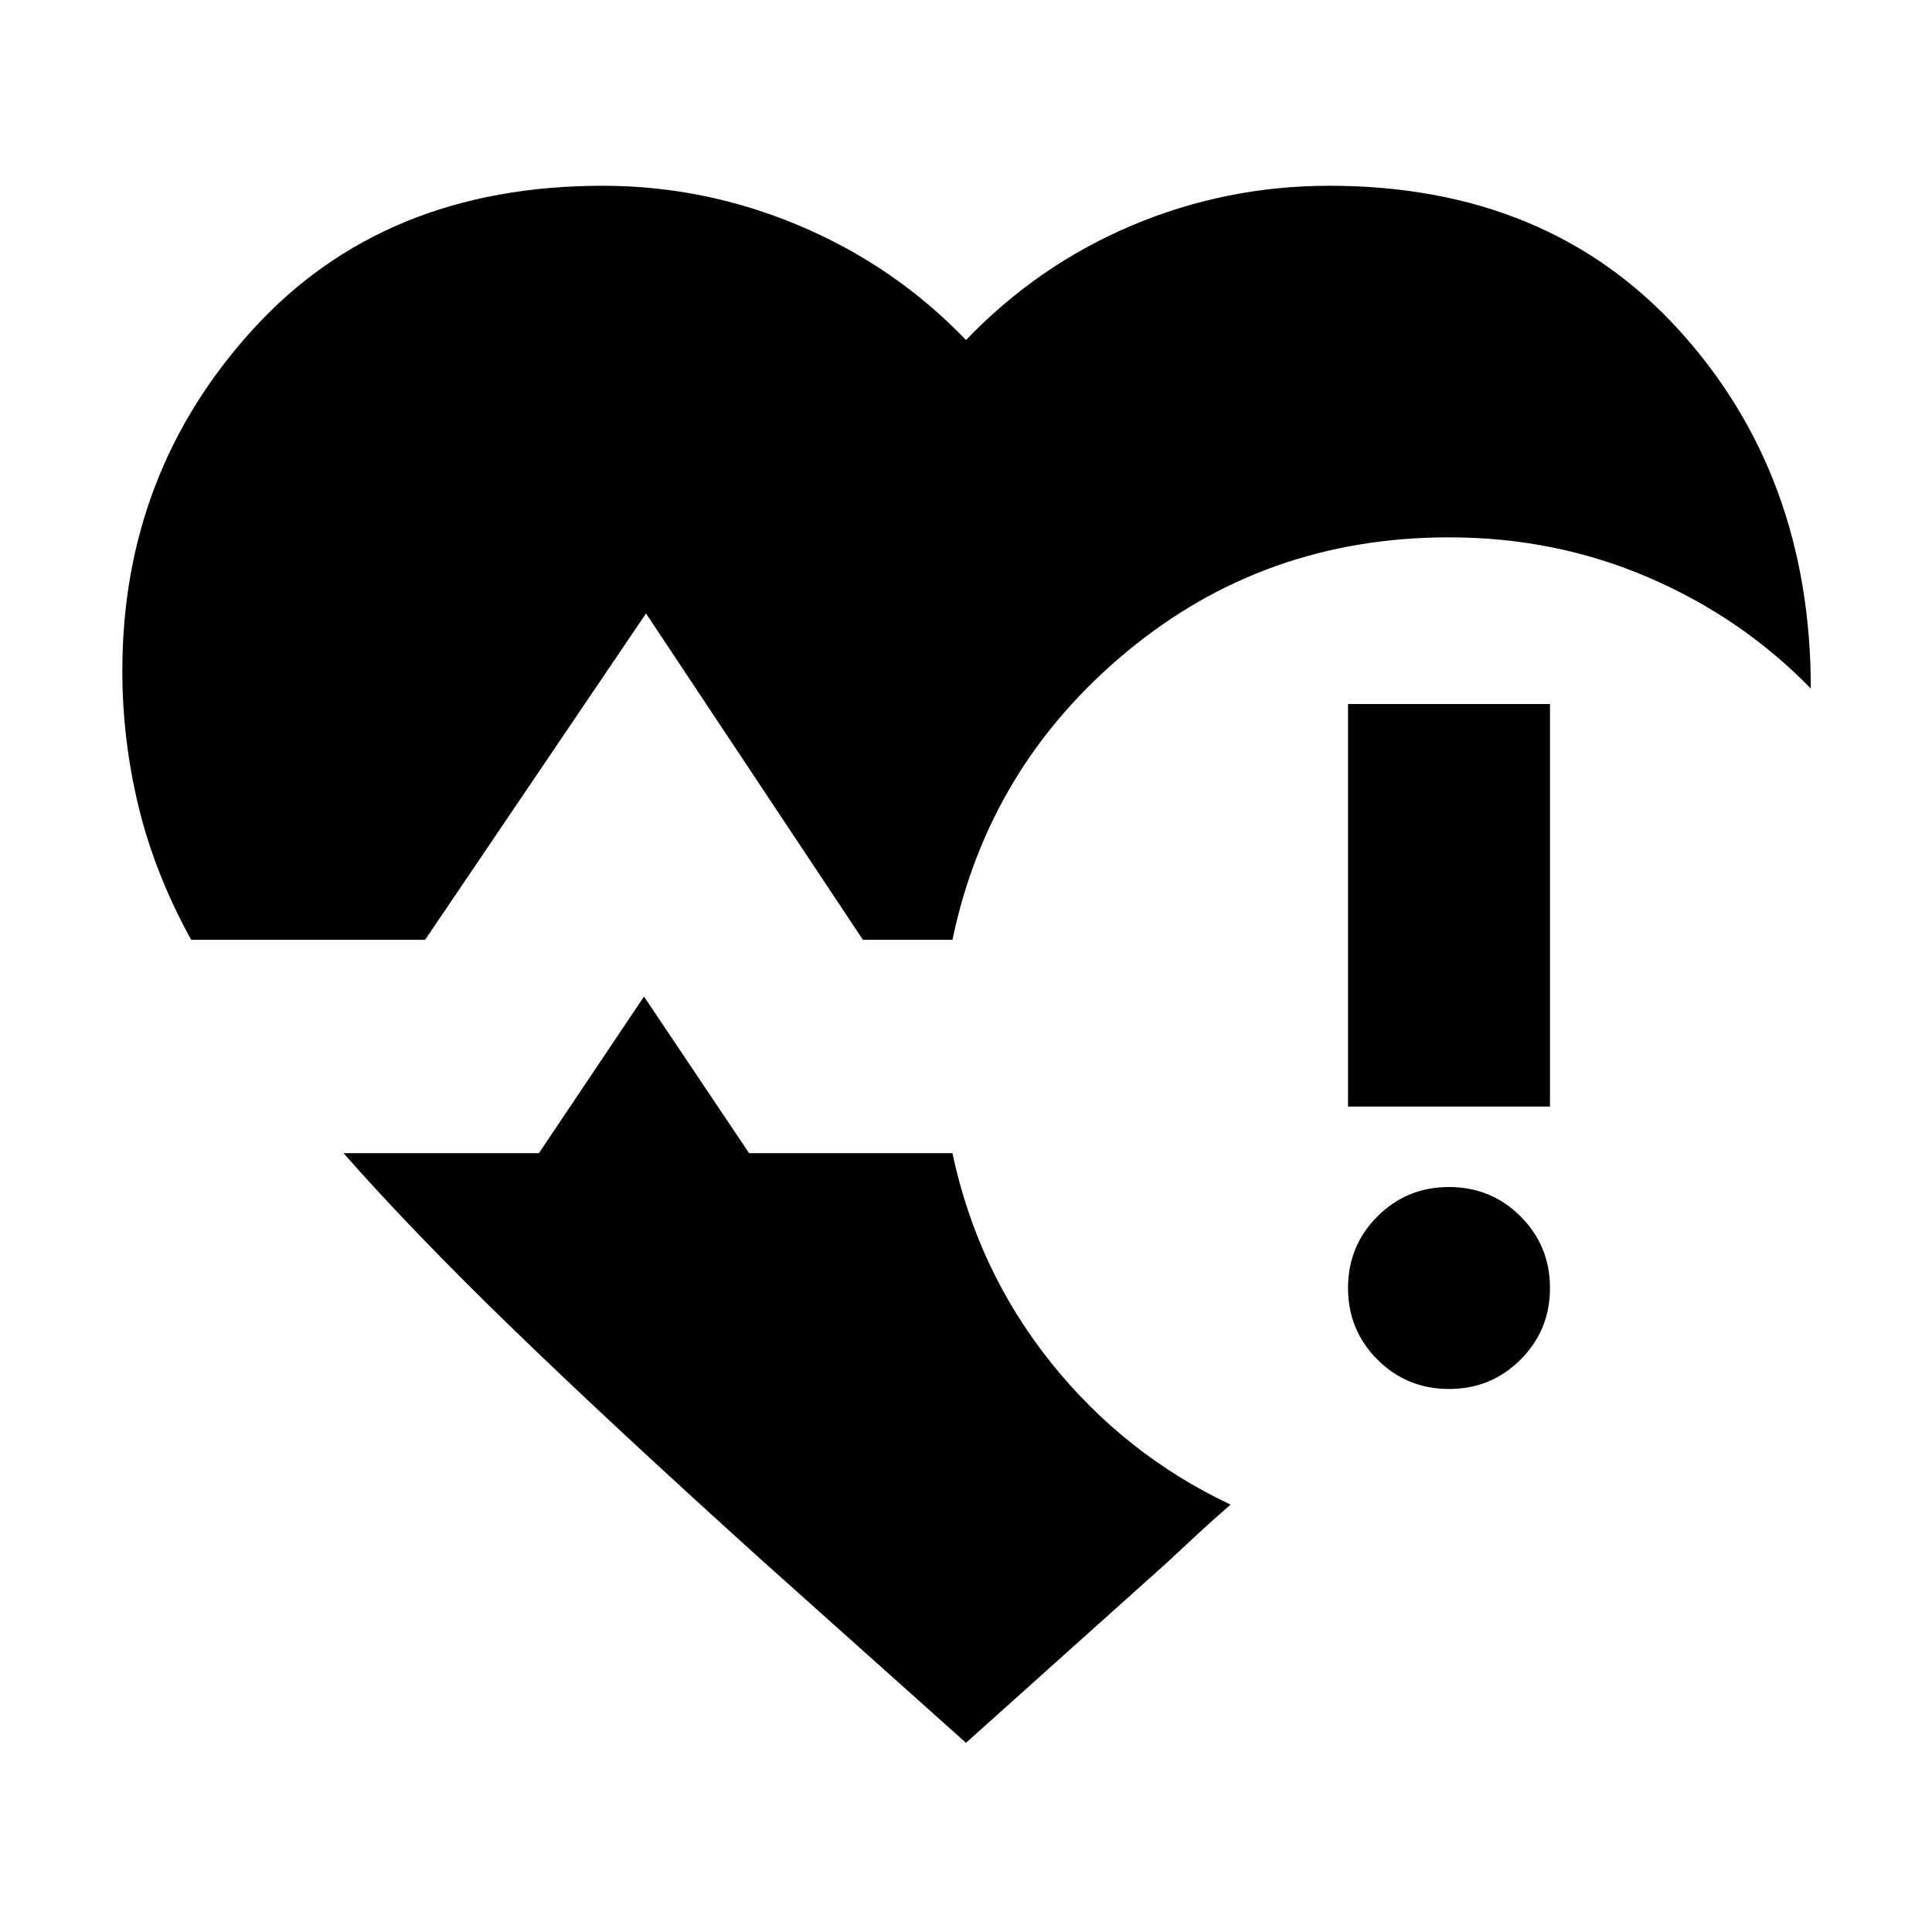 <svg xmlns="http://www.w3.org/2000/svg" height="24" viewBox="0 -960 960 960" width="24"><path d="M94.999-493.001q-18.044-32.739-26.13-66.108-8.087-33.37-8.087-67.543 0-98.522 64.978-169.784 64.978-71.261 173.675-71.261 51 0 98.217 20.022 47.218 20.021 82.348 56.63 35.696-37.174 82.413-56.913 46.717-19.739 98.152-19.739 108.697 0 173.958 71.979 65.261 71.978 65.261 177.848-34.261-35.217-80.631-55.174T720-693.001q-91.696 0-160.239 56.935-68.544 56.935-86.501 143.065h-44.477L321-655.175 211.217-493.001H94.999ZM480-93.999l-101.564-90.825q-73.435-66.304-123.262-114.566-49.826-48.261-84.479-87.609h97.088L320-464.825l52.217 77.826H473.26q12.392 58.391 48.979 104.087 36.587 45.696 89.24 70.565-7.914 6.783-15.545 13.849-7.63 7.065-16.109 14.979L480-93.999Zm189.826-316.175v-200h100.348v200H669.826ZM720-269.826q-20.957 0-35.566-14.608-14.608-14.609-14.608-35.566t14.608-35.566q14.609-14.608 35.566-14.608t35.566 14.608q14.608 14.609 14.608 35.566t-14.608 35.566Q740.957-269.826 720-269.826Z"/></svg>